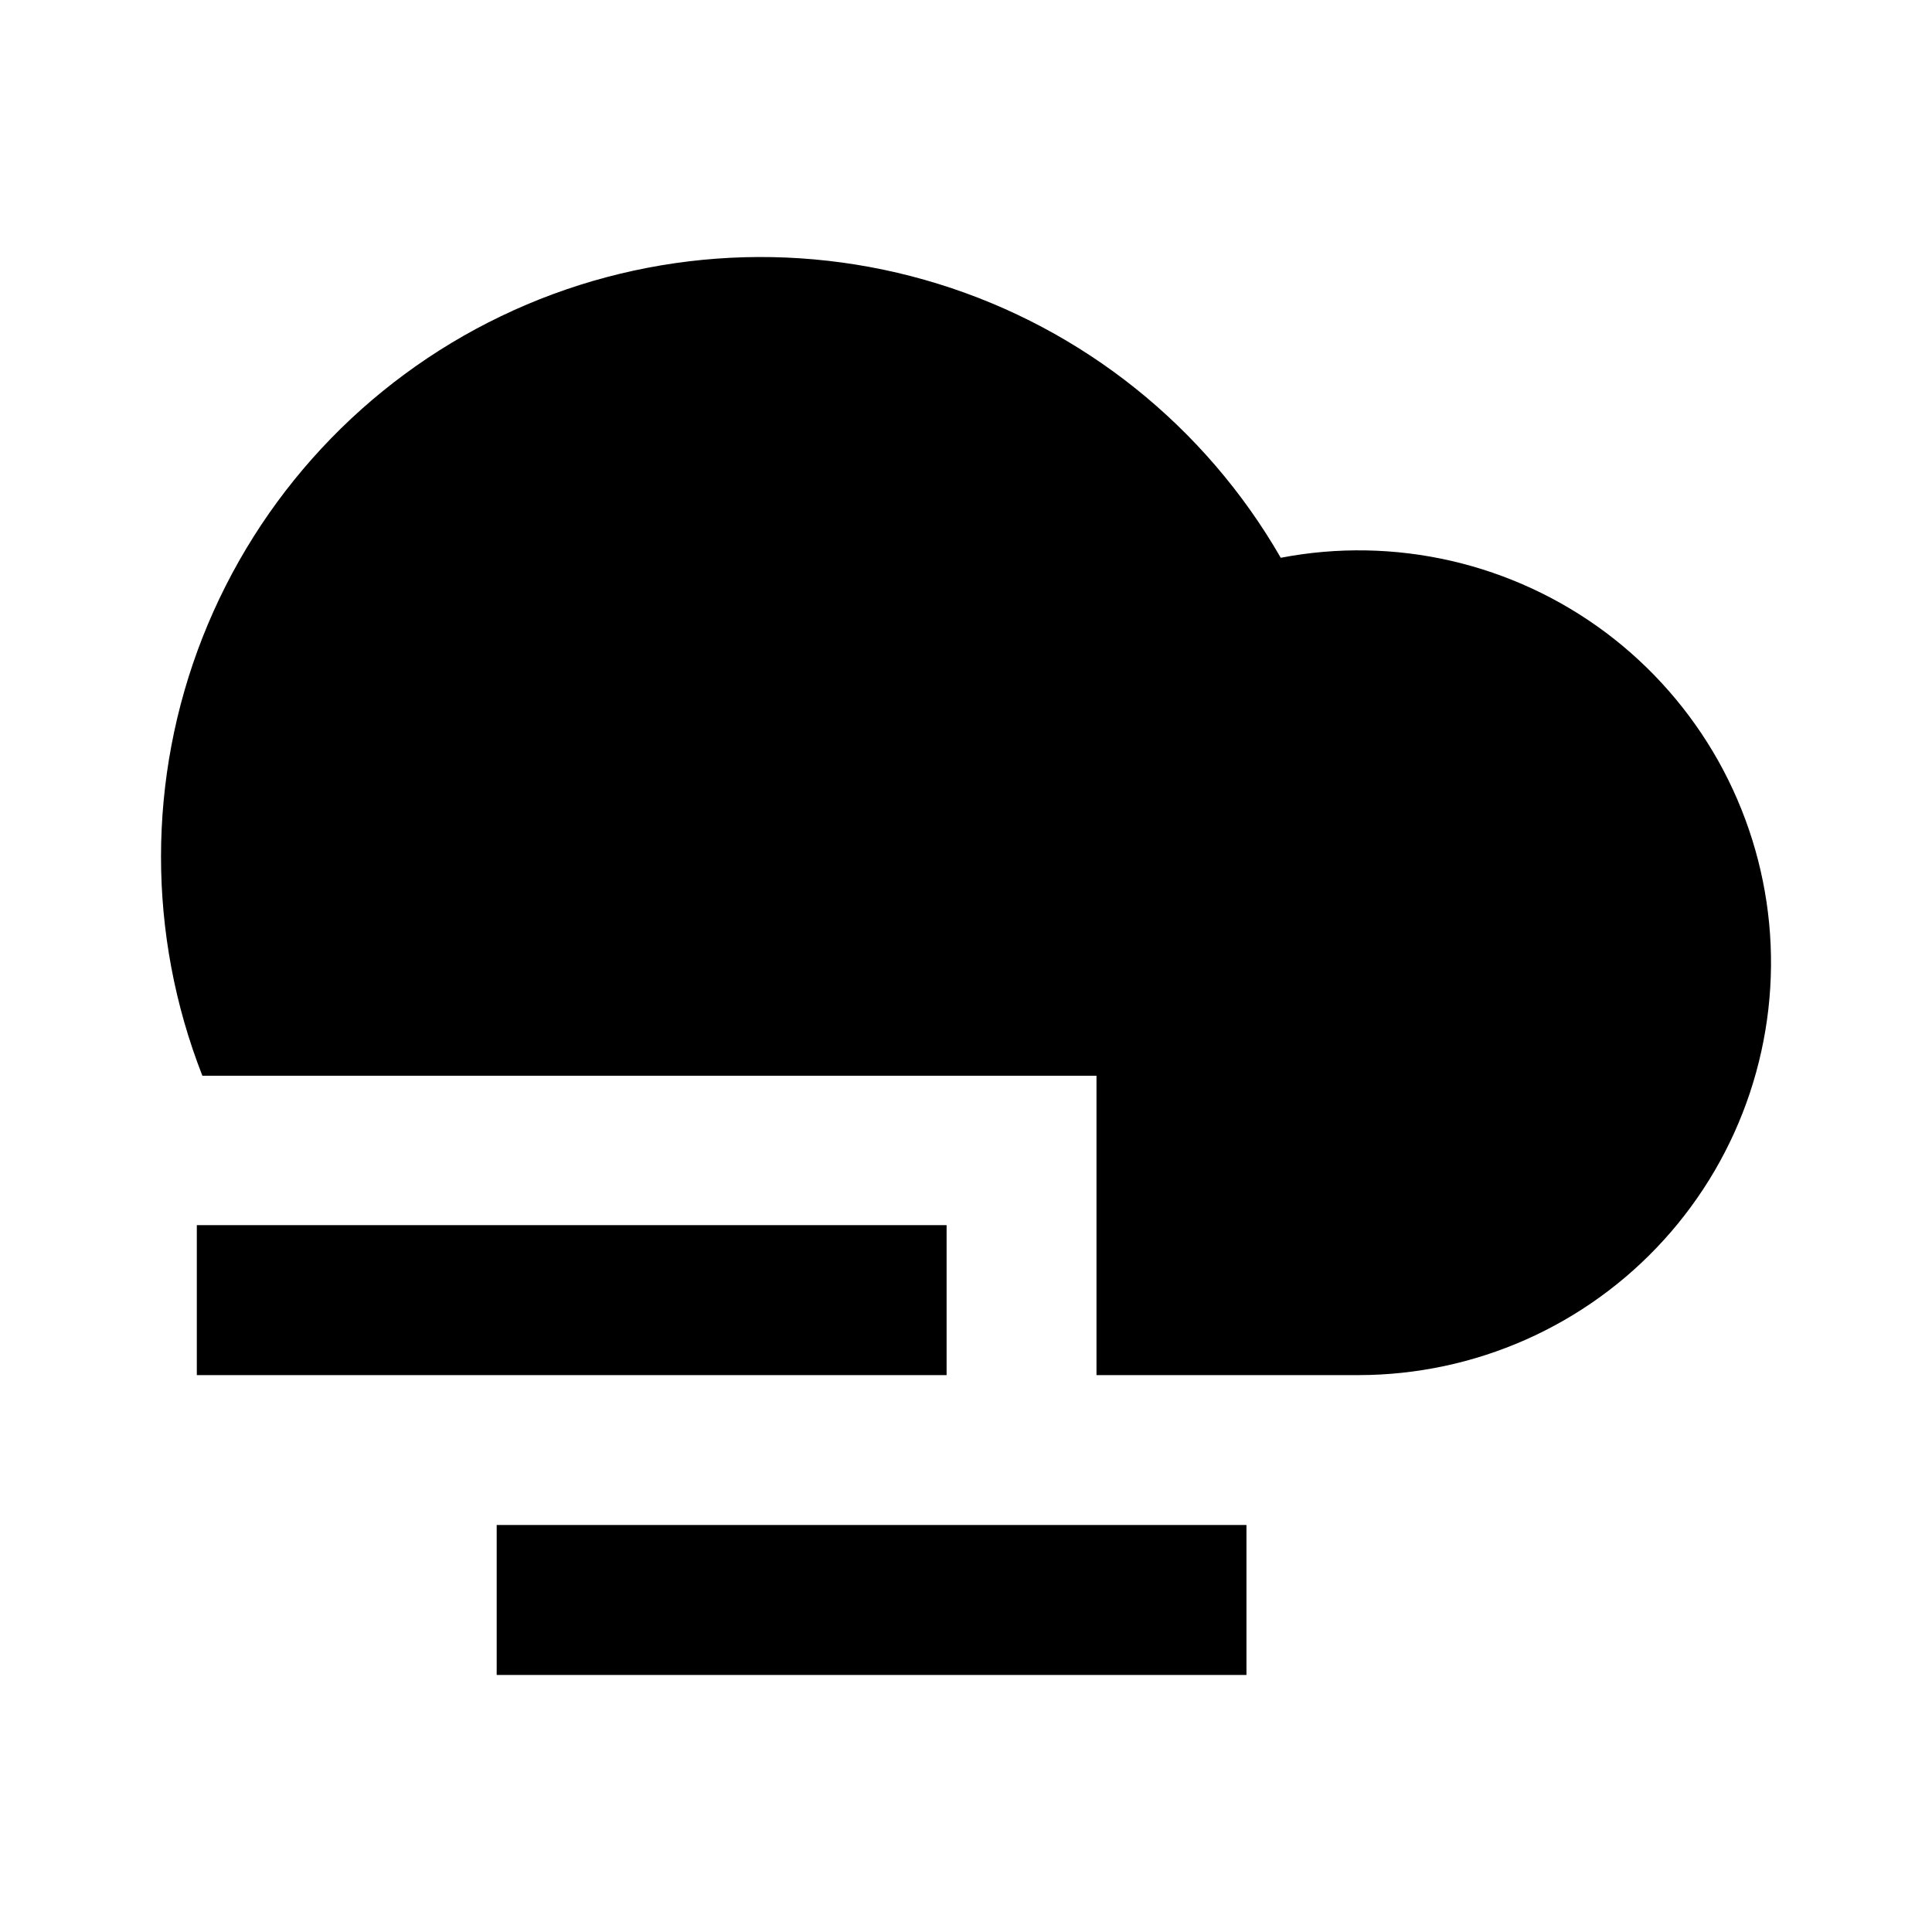 <svg width="24" height="24" viewBox="0 0 24 24" fill="none" xmlns="http://www.w3.org/2000/svg">
<path d="M13.621 17.082V13.363H2.514C1.828 11.612 1.829 9.666 2.517 7.916C3.206 6.166 4.53 4.741 6.225 3.927C7.92 3.113 9.861 2.97 11.657 3.527C13.453 4.083 14.972 5.299 15.91 6.929C16.61 6.794 17.332 6.807 18.027 6.967C18.722 7.127 19.377 7.431 19.948 7.858C20.519 8.286 20.994 8.828 21.344 9.45C21.693 10.073 21.909 10.761 21.977 11.471C22.045 12.181 21.963 12.898 21.738 13.575C21.513 14.252 21.149 14.875 20.669 15.403C20.19 15.931 19.605 16.353 18.953 16.642C18.3 16.931 17.595 17.081 16.881 17.082H13.622H13.621ZM6.17 18.944H15.484V20.807H6.17V18.944ZM2.445 15.219H11.759V17.082H2.445V15.219Z" fill="black"/>
</svg>
